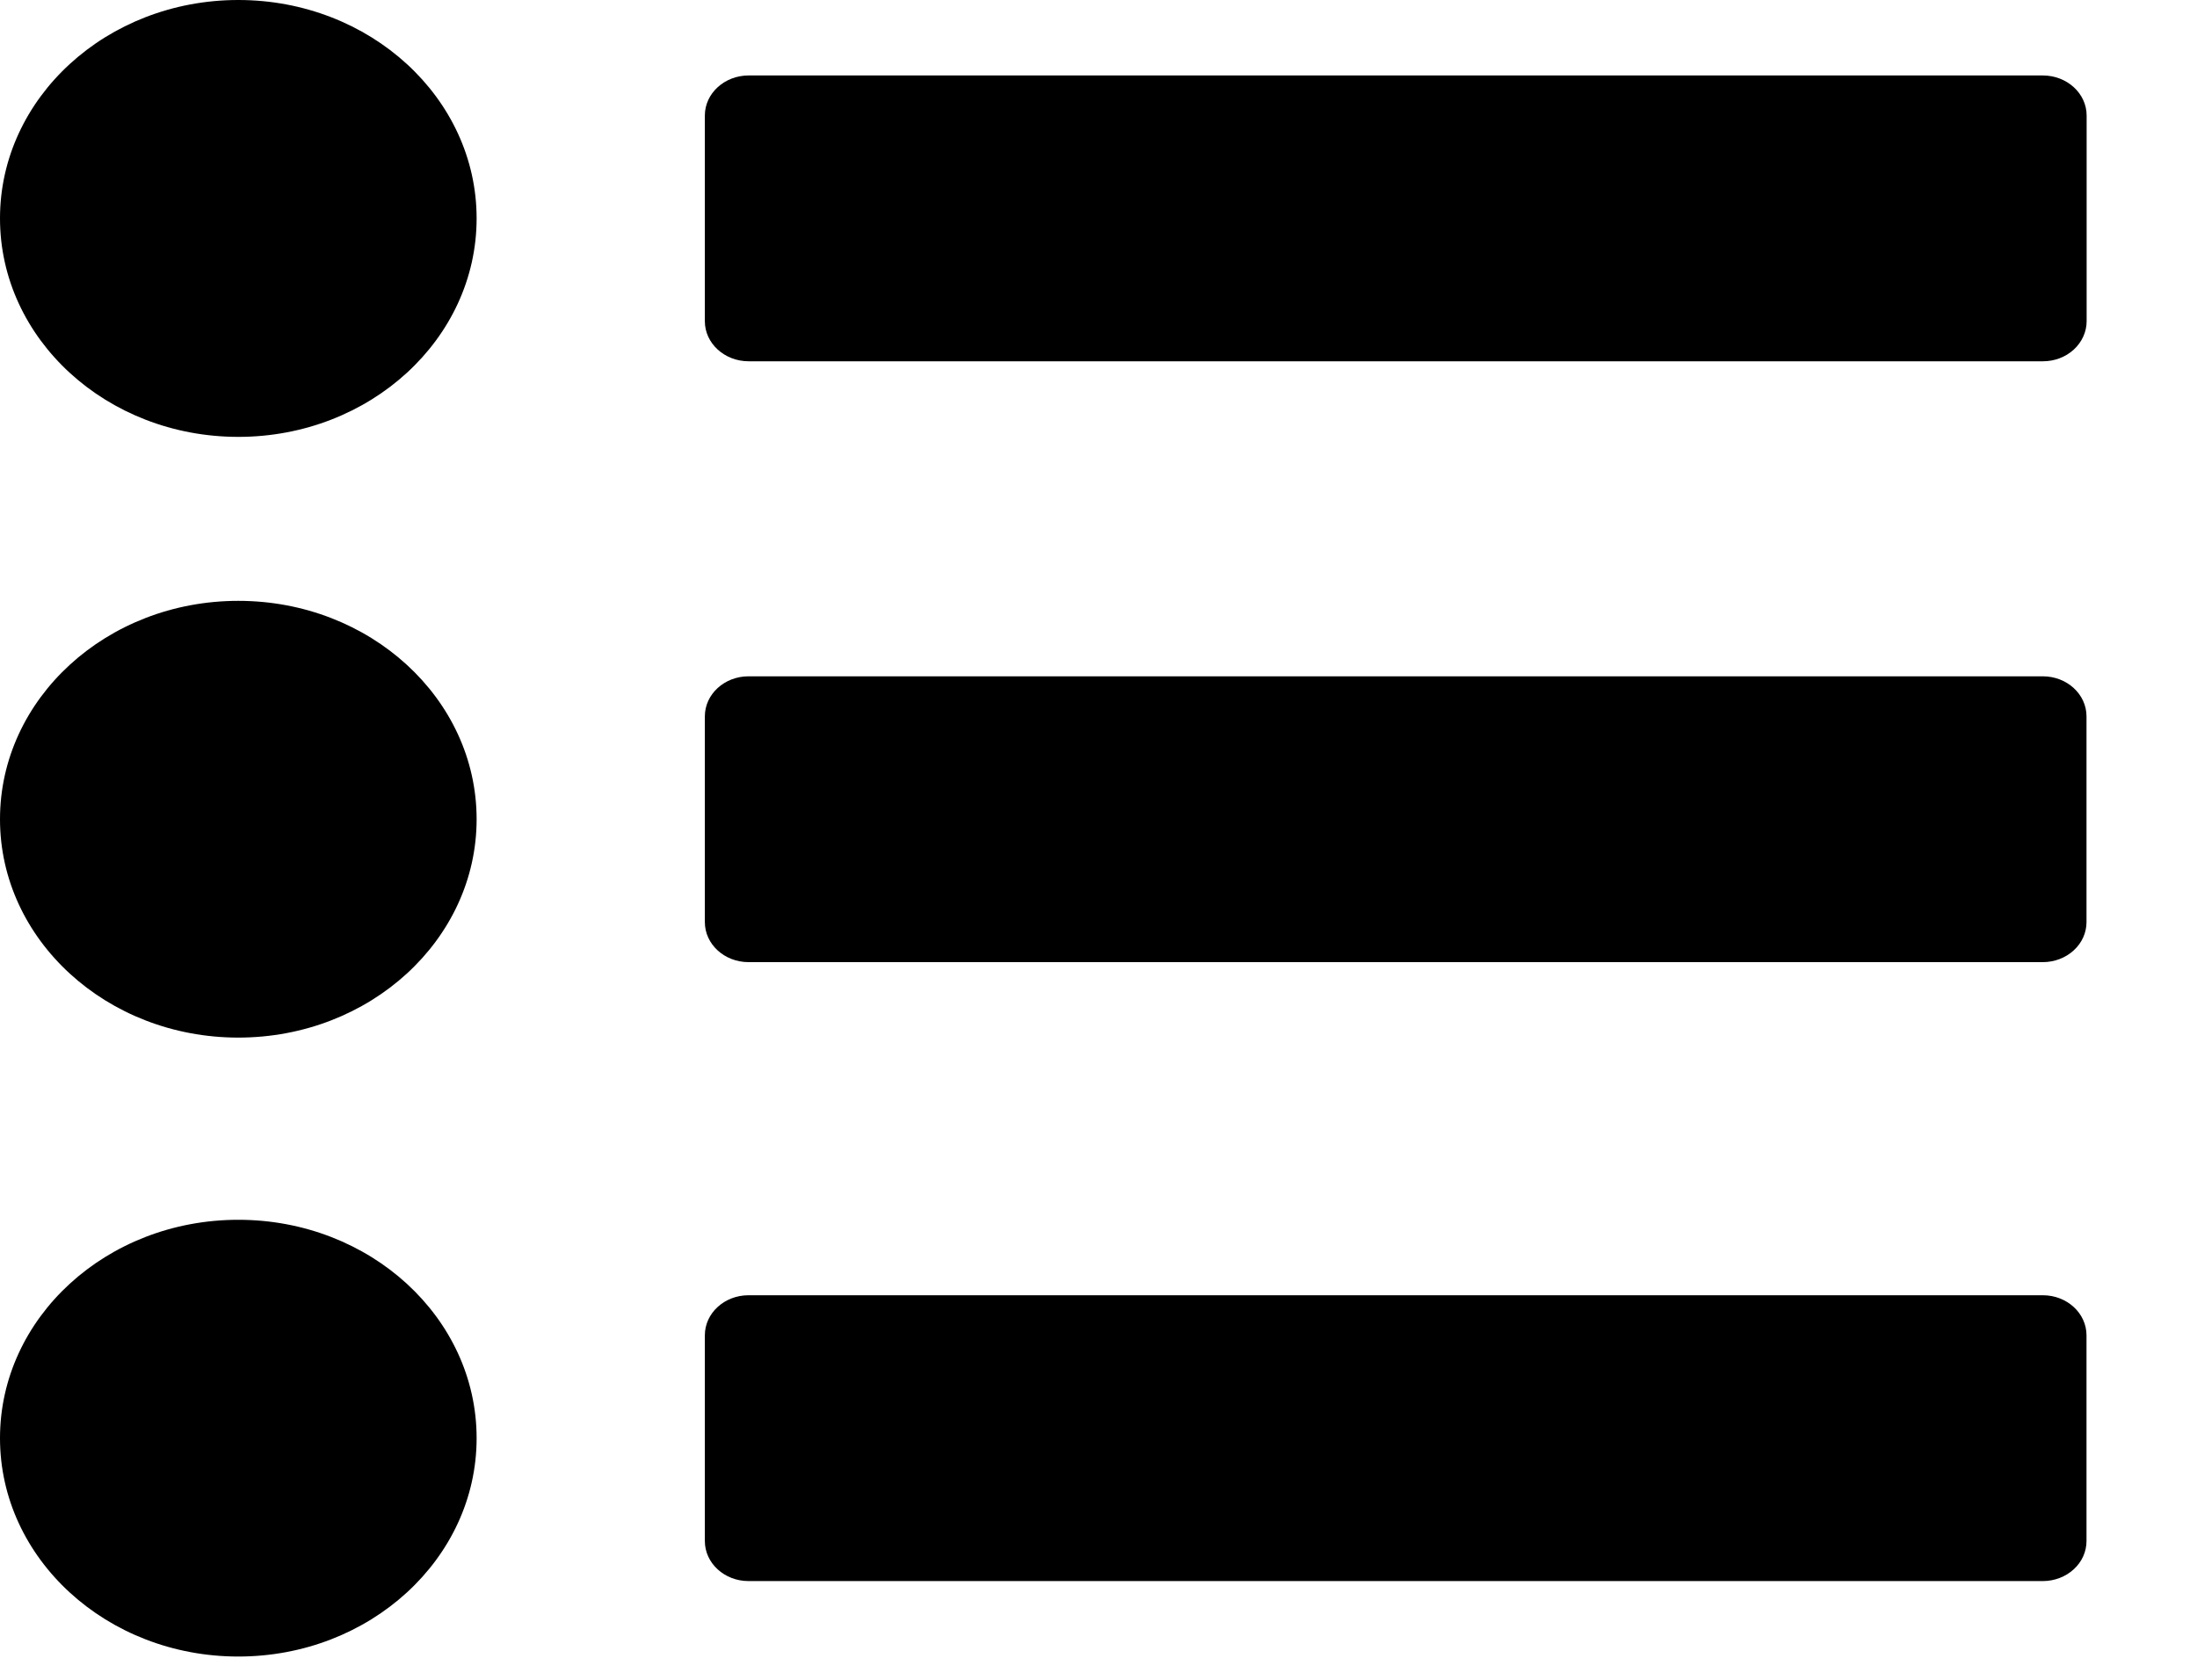 <svg width="17" height="13" viewBox="0 0 17 13" fill="none" xmlns="http://www.w3.org/2000/svg">
<path d="M1.844 3.381C2.862 3.381 3.688 2.624 3.688 1.69C3.688 0.757 2.862 0 1.844 0C0.826 0 0 0.757 0 1.69C0 2.624 0.826 3.381 1.844 3.381Z" fill="black"/>
<path d="M1.844 8.03C2.862 8.03 3.688 7.273 3.688 6.34C3.688 5.406 2.862 4.65 1.844 4.65C0.826 4.65 0 5.406 0 6.34C0 7.273 0.826 8.03 1.844 8.03Z" fill="black"/>
<path d="M1.844 12.82C2.862 12.82 3.688 12.063 3.688 11.13C3.688 10.196 2.862 9.44 1.844 9.44C0.826 9.44 0 10.196 0 11.13C0 12.063 0.826 12.82 1.844 12.82Z" fill="black"/>
<path d="M5.793 2.796H15.808C15.897 2.796 15.983 2.764 16.047 2.705C16.11 2.647 16.146 2.568 16.146 2.486L16.146 0.894C16.146 0.723 15.994 0.584 15.807 0.584H5.793C5.606 0.584 5.454 0.723 5.454 0.894V2.486C5.454 2.657 5.606 2.796 5.793 2.796Z" fill="black"/>
<path d="M15.807 5.234H5.792C5.605 5.234 5.454 5.373 5.454 5.544V7.136C5.454 7.307 5.605 7.446 5.792 7.446H15.807C15.897 7.446 15.983 7.413 16.046 7.355C16.11 7.297 16.145 7.218 16.145 7.136L16.145 5.544C16.145 5.373 15.994 5.234 15.807 5.234Z" fill="black"/>
<path d="M15.807 10.024H5.792C5.605 10.024 5.454 10.163 5.454 10.334V11.926C5.454 12.097 5.605 12.236 5.792 12.236H15.807C15.897 12.236 15.983 12.203 16.046 12.145C16.11 12.087 16.145 12.008 16.145 11.926L16.145 10.334C16.145 10.163 15.994 10.024 15.807 10.024Z" fill="black"/>
</svg>
